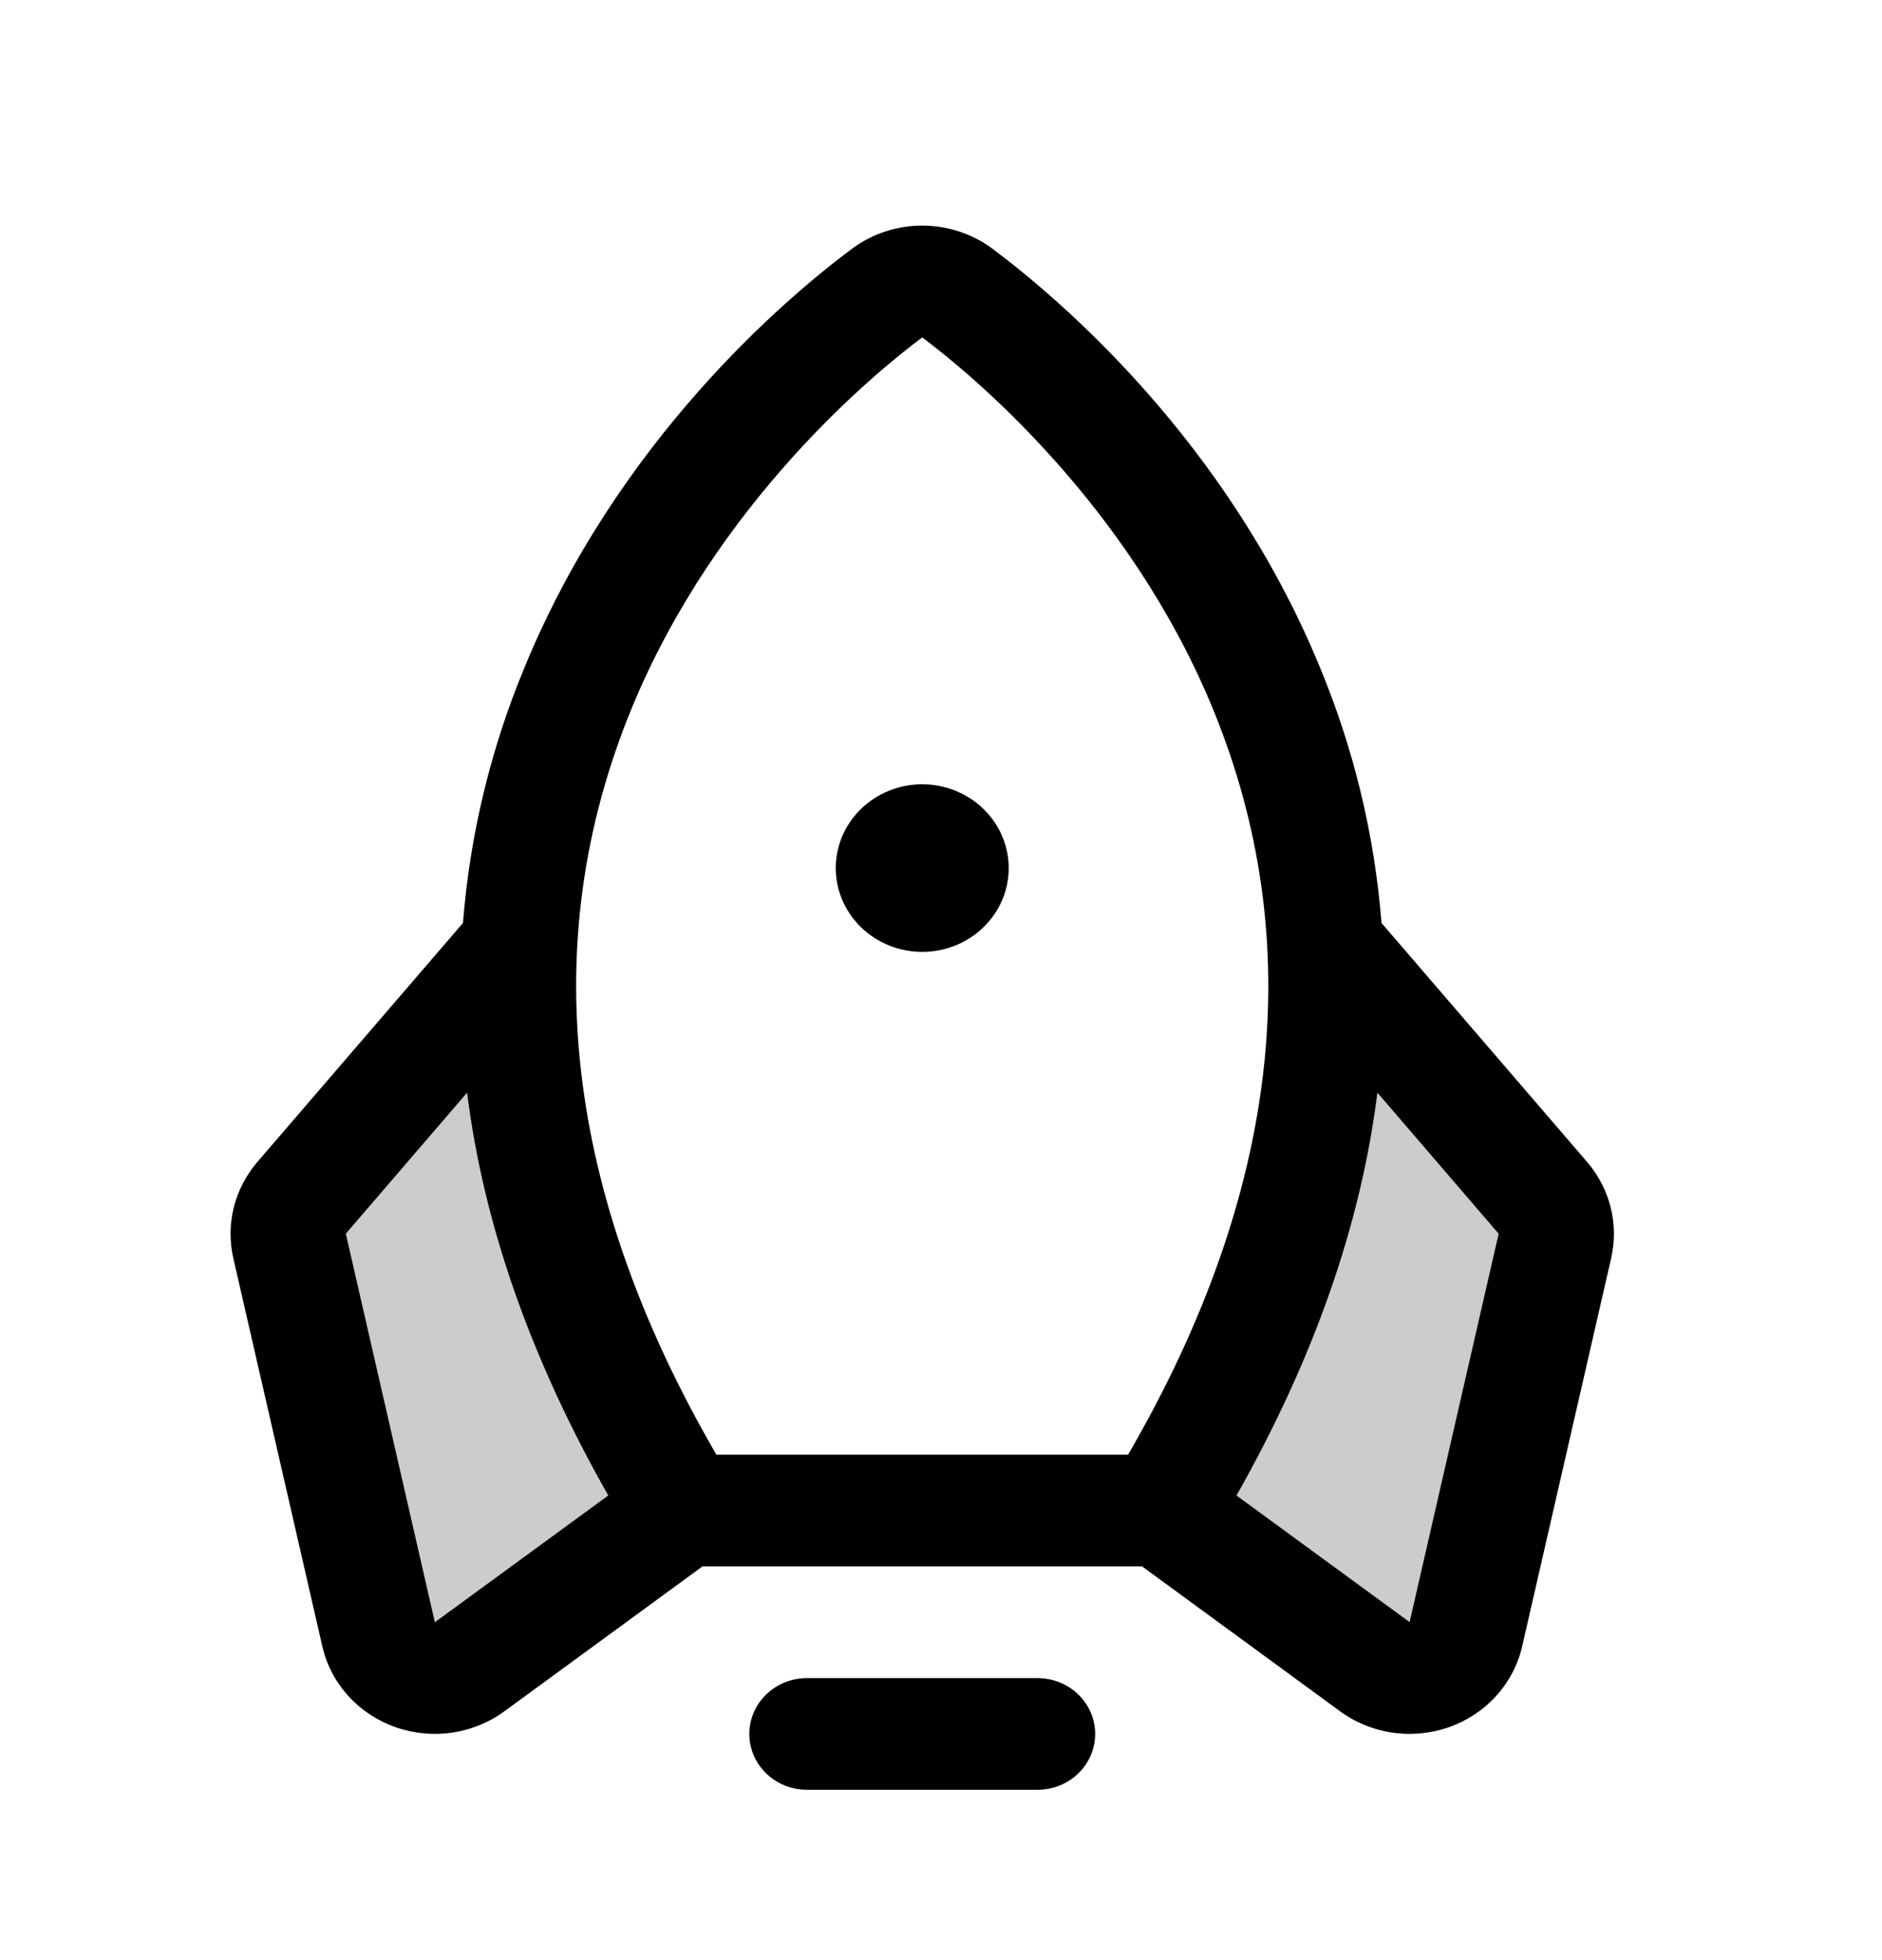 <svg width="48" height="50" viewBox="0 0 48 50" fill="none" xmlns="http://www.w3.org/2000/svg">
<g filter="url(#filter0_d_1741_2899)">
<path opacity="0.2" d="M17.422 34.531L12.009 38.492C11.815 38.644 11.583 38.744 11.337 38.785C11.091 38.825 10.838 38.804 10.602 38.724C10.367 38.644 10.156 38.507 9.991 38.325C9.825 38.144 9.709 37.925 9.655 37.689L7.384 27.78C7.335 27.568 7.337 27.347 7.39 27.135C7.443 26.923 7.545 26.726 7.689 26.558L13.259 20.087C13.046 24.245 14.093 29.086 17.422 34.531ZM39.353 26.558L33.783 20.087C34.005 24.245 32.948 29.086 29.62 34.531L35.032 38.492C35.227 38.644 35.459 38.744 35.705 38.785C35.951 38.825 36.204 38.804 36.44 38.724C36.675 38.644 36.886 38.507 37.051 38.325C37.217 38.144 37.332 37.925 37.386 37.689L39.658 27.78C39.707 27.568 39.705 27.347 39.652 27.135C39.599 26.923 39.497 26.726 39.353 26.558Z" fill="black" style="fill:black;fill-opacity:1;"/>
<path d="M27.932 40.23C27.932 40.608 27.777 40.971 27.501 41.238C27.226 41.505 26.852 41.655 26.462 41.655H20.581C20.191 41.655 19.817 41.505 19.542 41.238C19.266 40.971 19.111 40.608 19.111 40.23C19.111 39.853 19.266 39.49 19.542 39.223C19.817 38.956 20.191 38.806 20.581 38.806H26.462C26.852 38.806 27.226 38.956 27.501 39.223C27.777 39.49 27.932 39.853 27.932 40.23ZM23.521 20.281C23.958 20.281 24.384 20.156 24.747 19.921C25.109 19.686 25.392 19.352 25.559 18.962C25.726 18.571 25.77 18.142 25.684 17.727C25.599 17.312 25.389 16.931 25.081 16.633C24.772 16.334 24.38 16.13 23.952 16.048C23.524 15.965 23.081 16.007 22.678 16.169C22.275 16.331 21.93 16.605 21.688 16.956C21.445 17.308 21.316 17.721 21.316 18.144C21.316 18.711 21.549 19.254 21.962 19.655C22.376 20.056 22.937 20.281 23.521 20.281ZM41.094 28.088L38.822 37.997C38.715 38.467 38.485 38.904 38.156 39.265C37.827 39.627 37.409 39.901 36.941 40.063C36.472 40.225 35.969 40.27 35.478 40.192C34.988 40.114 34.525 39.917 34.134 39.62L29.128 35.956H17.918L12.909 39.62C12.518 39.917 12.055 40.114 11.564 40.192C11.074 40.27 10.571 40.225 10.102 40.063C9.634 39.901 9.216 39.627 8.887 39.265C8.558 38.904 8.328 38.467 8.221 37.997L5.949 28.088C5.853 27.663 5.858 27.222 5.963 26.799C6.069 26.376 6.273 25.982 6.559 25.646L11.808 19.544C11.984 17.301 12.515 15.098 13.383 13.012C15.753 7.252 19.999 3.638 21.721 2.352C22.236 1.965 22.869 1.755 23.521 1.755C24.174 1.755 24.807 1.965 25.322 2.352C27.039 3.638 31.29 7.252 33.66 13.012C34.528 15.098 35.059 17.301 35.235 19.544L40.484 25.646C40.77 25.982 40.974 26.376 41.08 26.799C41.185 27.222 41.19 27.663 41.094 28.088ZM18.271 33.106H28.772C32.653 26.419 33.379 20.018 30.929 14.069C28.768 8.818 24.714 5.498 23.521 4.607C22.325 5.498 18.271 8.818 16.11 14.069C13.664 20.018 14.39 26.419 18.271 33.106ZM15.514 34.148C13.536 30.663 12.335 27.237 11.913 23.872L8.82 27.47L11.091 37.381L11.124 37.357L15.514 34.148ZM38.223 27.47L35.13 23.872C34.711 27.23 33.513 30.655 31.536 34.148L35.919 37.354L35.952 37.377L38.223 27.47Z" fill="#CDEE2D" style="fill:#CDEE2D;fill:color(display-p3 0.804 0.933 0.176);fill-opacity:1;"/>
</g>
<defs>
<filter id="filter0_d_1741_2899" x="-4.002" y="0.332" width="55.045" height="53.598" filterUnits="userSpaceOnUse" color-interpolation-filters="sRGB">
<feFlood flood-opacity="0" result="BackgroundImageFix"/>
<feColorMatrix in="SourceAlpha" type="matrix" values="0 0 0 0 0 0 0 0 0 0 0 0 0 0 0 0 0 0 127 0" result="hardAlpha"/>
<feOffset dy="4"/>
<feGaussianBlur stdDeviation="2"/>
<feComposite in2="hardAlpha" operator="out"/>
<feColorMatrix type="matrix" values="0 0 0 0 0 0 0 0 0 0 0 0 0 0 0 0 0 0 0.25 0"/>
<feBlend mode="normal" in2="BackgroundImageFix" result="effect1_dropShadow_1741_2899"/>
<feBlend mode="normal" in="SourceGraphic" in2="effect1_dropShadow_1741_2899" result="shape"/>
</filter>
</defs>
</svg>
